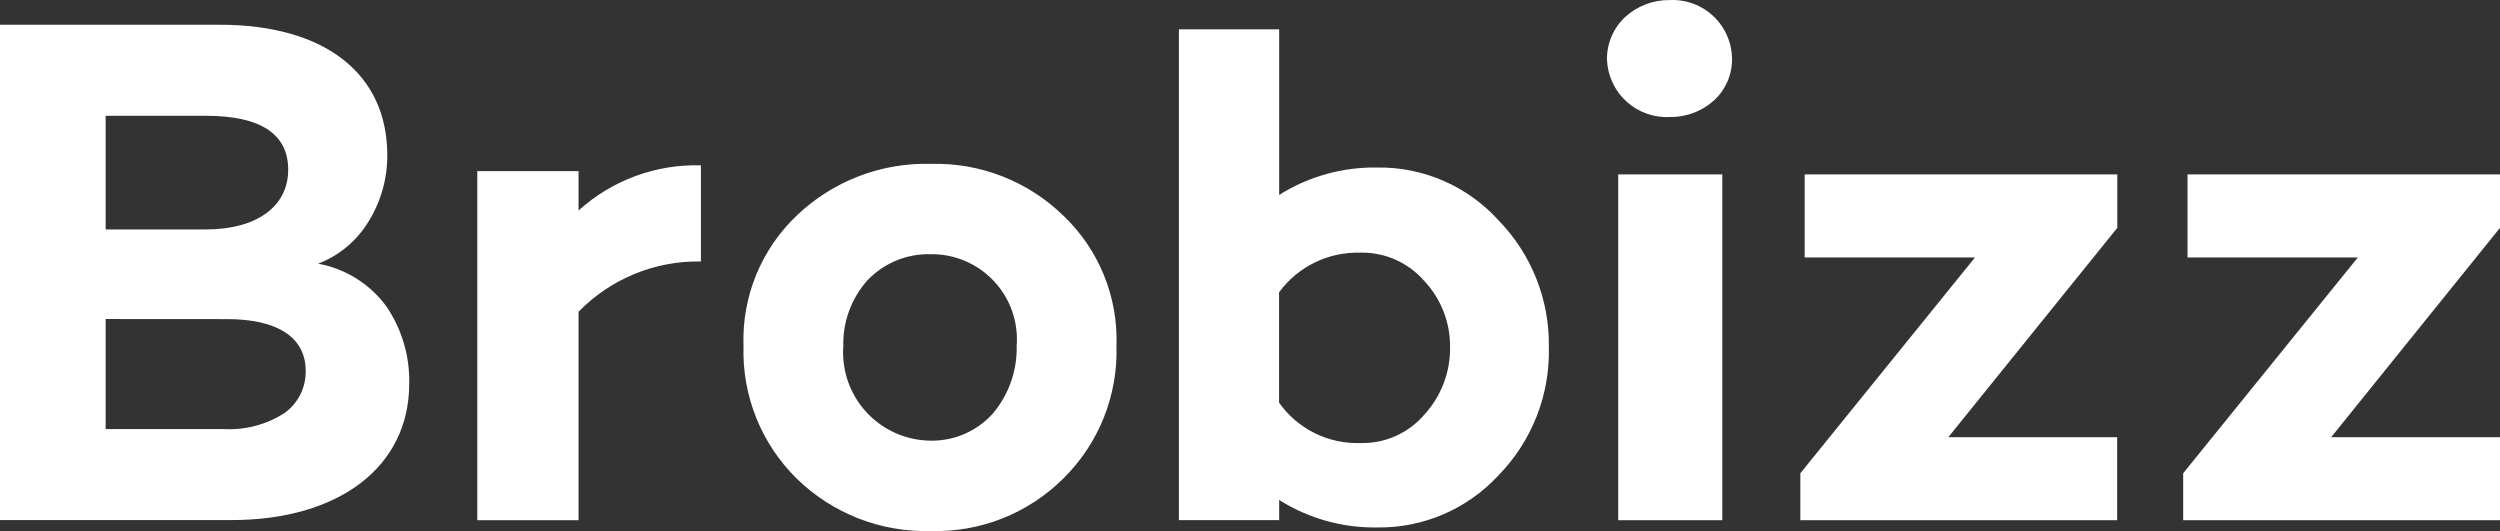 <svg width="2589" height="550" viewBox="0 0 2589 550" fill="none" xmlns="http://www.w3.org/2000/svg">
<rect x="0" y="0" width="2589" height="550" fill="#333333" stroke="none"/>
<path d="M2017.69 452.745H2192.53V538.696H1864.44V490.109L2045.34 266.597H1868.91V180.624H2192.68V235.946L2017.69 452.745ZM2265.4 180.624V266.597H2441.81L2260.91 490.109V538.696H2589V452.745H2414.16L2589 235.946V180.624H2265.4ZM1783.6 538.696H1675.81V180.624H1783.6V538.675V538.696ZM1729.32 121.179C1721.09 121.605 1712.87 120.388 1705.12 117.598C1697.37 114.809 1690.25 110.503 1684.19 104.932C1678.12 99.361 1673.23 92.638 1669.79 85.154C1666.36 77.67 1664.45 69.576 1664.17 61.346C1664.12 53.134 1665.77 44.999 1669.02 37.46C1672.28 29.92 1677.07 23.14 1683.08 17.55C1695.72 6.068 1712.25 -0.181 1729.32 0.066C1737.61 -0.319 1745.9 0.98 1753.68 3.884C1761.46 6.788 1768.57 11.237 1774.58 16.963C1780.6 22.689 1785.39 29.573 1788.67 37.201C1791.96 44.828 1793.66 53.042 1793.68 61.346C1793.72 69.33 1792.09 77.234 1788.9 84.555C1785.71 91.876 1781.03 98.453 1775.16 103.868C1762.63 115.241 1746.24 121.429 1729.32 121.179ZM1426.27 546.229C1390.37 546.807 1355.08 536.922 1324.71 517.78V538.675H1220.88V30.35H1324.71V201.863C1355.09 182.746 1390.38 172.884 1426.27 173.479C1449.85 173.146 1473.23 177.836 1494.86 187.237C1516.49 196.638 1535.87 210.534 1551.72 228.003C1568.68 245.373 1582.03 265.931 1591 288.489C1599.97 311.047 1604.39 335.159 1603.99 359.433C1604.62 383.967 1600.32 408.378 1591.34 431.218C1582.36 454.057 1568.89 474.862 1551.72 492.397C1535.74 509.654 1516.32 523.364 1494.71 532.638C1473.1 541.911 1449.78 546.542 1426.27 546.229ZM1409 261.697C1392.66 261.162 1376.43 264.617 1361.73 271.763C1347.02 278.909 1334.28 289.53 1324.6 302.708V416.979C1334.09 430.406 1346.78 441.261 1361.51 448.563C1376.24 455.866 1392.56 459.388 1409 458.81C1421.44 459.12 1433.79 456.668 1445.17 451.629C1456.55 446.59 1466.68 439.091 1474.81 429.671C1492.42 410.564 1502.04 385.438 1501.7 359.455C1501.96 333.943 1492.32 309.324 1474.81 290.772C1466.64 281.42 1456.52 273.964 1445.17 268.928C1433.82 263.891 1421.5 261.394 1409.08 261.611L1409 261.697ZM963.83 549.92C938.243 550.626 912.775 546.184 888.937 536.859C865.099 527.534 843.377 513.515 825.061 495.634C806.907 477.775 792.642 456.355 783.163 432.72C773.683 409.084 769.194 383.743 769.976 358.289C769.065 333.163 773.505 308.13 783.001 284.85C792.498 261.569 806.835 240.574 825.061 223.254C843.514 205.613 865.276 191.798 889.093 182.607C912.91 173.416 938.31 169.03 963.83 169.702C989.135 168.986 1014.33 173.357 1037.91 182.556C1061.5 191.755 1082.99 205.594 1101.13 223.254C1119.36 240.574 1133.69 261.569 1143.19 284.85C1152.69 308.13 1157.13 333.163 1156.22 358.289C1156.99 383.732 1152.5 409.061 1143.02 432.685C1133.54 456.309 1119.28 477.718 1101.13 495.57C1083.14 513.479 1061.68 527.535 1038.08 536.88C1014.47 546.224 989.208 550.661 963.83 549.92ZM963.83 263.251C951.6 262.918 939.436 265.164 928.13 269.842C916.825 274.52 906.631 281.527 898.212 290.405C881.618 309.064 872.723 333.326 873.325 358.289C872.415 370.765 874.075 383.295 878.202 395.103C882.33 406.911 888.837 417.747 897.321 426.939C905.805 436.131 916.085 443.484 927.525 448.543C938.965 453.602 951.322 456.259 963.83 456.35C976.006 456.539 988.079 454.102 999.228 449.204C1010.38 444.306 1020.34 437.062 1028.43 427.966C1044.77 408.481 1053.46 383.712 1052.87 358.289C1053.82 346.072 1052.22 333.79 1048.16 322.226C1044.11 310.662 1037.69 300.071 1029.31 291.127C1020.93 282.183 1010.78 275.083 999.509 270.28C988.235 265.476 976.084 263.075 963.83 263.229V263.251ZM599.153 217.987C633.793 186.655 679.189 169.9 725.878 171.213V270.784C702.319 270.346 678.92 274.74 657.125 283.694C635.33 292.648 615.6 305.973 599.153 322.847V538.696H494.294V177.235H599.153V217.987ZM239.592 538.588H0V25.623H227.57C336.206 25.623 401.069 76.11 401.069 160.658C401.197 185.134 394.362 209.142 381.362 229.881C369.306 249.622 351.041 264.806 329.429 273.051C357.731 278.21 382.989 293.994 400.033 317.17C416.184 340.794 424.491 368.901 423.776 397.509C423.69 483.223 351.445 538.588 239.592 538.588ZM109.392 330.38V444.37H232.081C254.306 445.554 276.333 439.643 294.979 427.491C301.817 422.523 307.351 415.975 311.11 408.405C314.868 400.835 316.74 392.468 316.564 384.019C316.564 349.483 287.619 330.466 235.081 330.466L109.392 330.38ZM109.392 119.906V237.608H213.216C265.796 237.608 298.454 213.865 298.454 175.746C298.454 138.706 269.768 119.906 213.216 119.906H109.392Z" fill="white"/>
</svg>
